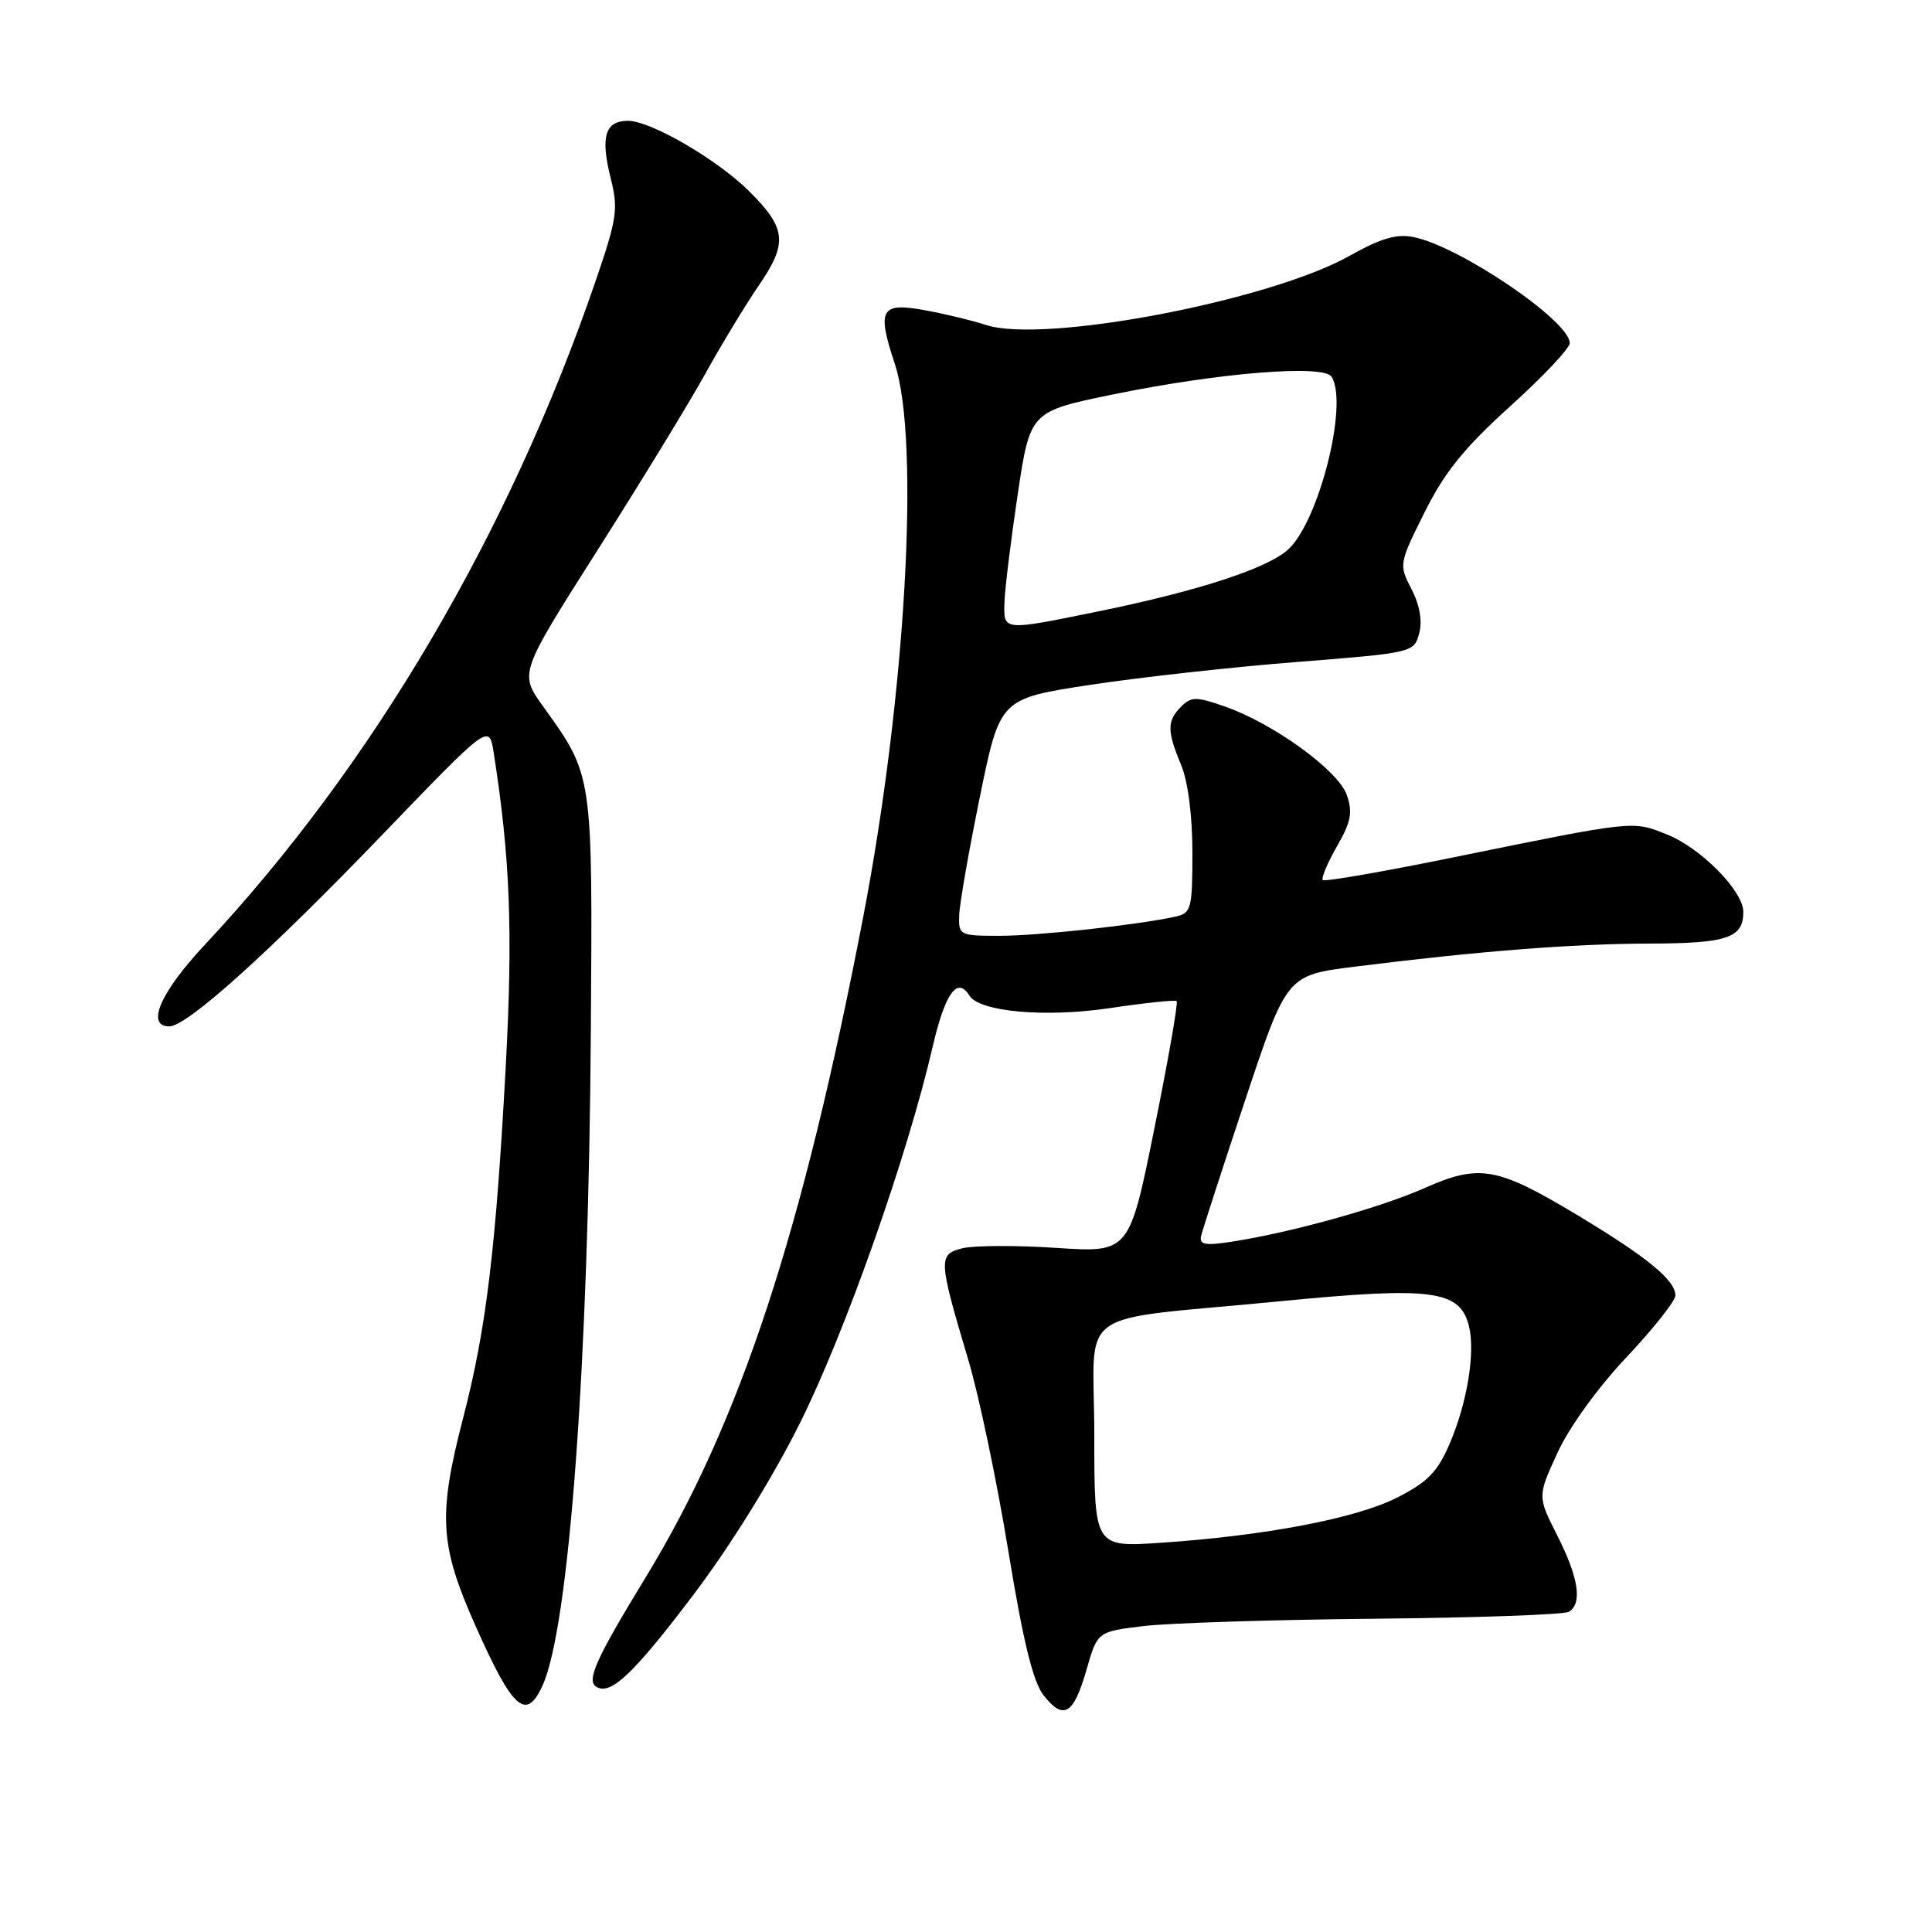 <?xml version="1.0" encoding="UTF-8" standalone="no"?>
<!DOCTYPE svg PUBLIC "-//W3C//DTD SVG 1.1//EN" "http://www.w3.org/Graphics/SVG/1.1/DTD/svg11.dtd" >
<svg xmlns="http://www.w3.org/2000/svg" xmlns:xlink="http://www.w3.org/1999/xlink" version="1.1" viewBox="0 0 256 256">
 <g >
 <path fill="currentColor"
d=" M 143.96 221.28 C 145.41 216.21 145.41 216.21 151.46 215.47 C 154.78 215.06 168.59 214.62 182.14 214.49 C 195.68 214.36 207.27 213.95 207.89 213.57 C 209.69 212.45 209.18 209.05 206.36 203.49 C 203.72 198.28 203.72 198.28 206.37 192.51 C 207.90 189.15 211.74 183.84 215.51 179.85 C 219.08 176.06 222.00 172.37 222.00 171.66 C 222.00 169.64 218.24 166.56 209.11 161.07 C 198.36 154.60 196.05 154.19 188.72 157.44 C 182.84 160.05 171.02 163.33 163.16 164.54 C 159.63 165.08 158.88 164.93 159.16 163.74 C 159.35 162.93 161.97 154.84 165.00 145.75 C 170.50 129.22 170.50 129.22 179.50 128.09 C 195.83 126.04 208.36 125.05 218.55 125.03 C 228.88 125.00 231.00 124.29 231.00 120.83 C 231.00 118.07 225.39 112.37 220.90 110.58 C 216.29 108.73 216.73 108.68 192.61 113.60 C 183.32 115.50 175.52 116.85 175.28 116.61 C 175.04 116.37 175.88 114.37 177.14 112.17 C 179.02 108.91 179.26 107.65 178.46 105.34 C 177.32 102.08 168.71 95.84 162.26 93.60 C 158.50 92.29 157.84 92.30 156.51 93.63 C 154.62 95.52 154.62 96.84 156.50 101.35 C 157.41 103.52 158.00 108.09 158.00 112.95 C 158.00 120.44 157.85 120.99 155.75 121.46 C 150.77 122.56 137.53 124.00 132.43 124.00 C 127.15 124.00 127.00 123.92 127.10 121.25 C 127.15 119.74 128.39 112.67 129.85 105.53 C 132.50 92.57 132.50 92.57 144.50 90.74 C 151.10 89.74 163.44 88.37 171.93 87.71 C 187.23 86.50 187.36 86.47 188.05 83.92 C 188.49 82.27 188.12 80.17 187.03 78.06 C 185.35 74.81 185.37 74.69 188.77 67.87 C 191.41 62.57 194.04 59.32 200.10 53.84 C 204.45 49.92 208.00 46.15 208.00 45.46 C 208.00 42.53 193.41 32.63 187.28 31.41 C 185.06 30.96 182.93 31.59 178.90 33.86 C 168.27 39.86 138.31 45.57 130.65 43.06 C 128.92 42.49 125.33 41.62 122.67 41.13 C 116.69 40.01 116.15 40.93 118.56 48.19 C 121.94 58.36 120.01 92.24 114.38 121.50 C 106.31 163.43 98.04 188.54 85.56 209.00 C 78.95 219.83 77.67 222.68 79.02 223.51 C 80.92 224.68 83.93 221.82 91.91 211.28 C 96.81 204.81 102.45 195.70 106.03 188.50 C 112.03 176.44 120.23 153.18 123.57 138.75 C 125.22 131.61 126.85 129.33 128.45 131.92 C 129.78 134.07 138.48 134.85 147.00 133.59 C 151.68 132.89 155.68 132.47 155.91 132.65 C 156.13 132.83 154.81 140.40 152.97 149.48 C 149.64 165.99 149.64 165.99 139.95 165.35 C 134.62 165.00 129.03 165.03 127.53 165.40 C 124.30 166.21 124.33 166.86 128.29 180.14 C 129.71 184.89 132.10 196.29 133.60 205.46 C 135.55 217.40 136.88 222.85 138.27 224.62 C 140.93 228.00 142.24 227.23 143.96 221.28 Z  M 71.89 223.34 C 75.42 215.60 78.00 180.61 78.29 136.50 C 78.52 102.34 78.59 102.83 71.94 93.57 C 68.81 89.21 68.81 89.21 79.20 72.86 C 84.92 63.86 91.34 53.35 93.47 49.50 C 95.60 45.65 98.80 40.37 100.58 37.77 C 104.39 32.21 104.19 30.25 99.32 25.39 C 95.11 21.18 86.26 16.02 83.22 16.01 C 80.18 16.00 79.54 18.10 80.91 23.57 C 81.95 27.70 81.77 28.93 78.90 37.30 C 67.45 70.69 49.30 101.51 27.11 125.22 C 21.23 131.51 19.29 136.00 22.44 136.00 C 24.78 136.00 35.65 126.21 50.73 110.53 C 64.81 95.90 64.81 95.90 65.41 99.70 C 67.60 113.62 67.98 123.42 67.01 141.36 C 65.70 165.52 64.42 176.11 61.40 187.76 C 58.01 200.83 58.24 204.72 63.01 215.44 C 67.95 226.55 69.72 228.11 71.89 223.34 Z  M 145.00 190.14 C 145.00 172.79 141.71 175.15 169.75 172.41 C 189.77 170.46 193.45 170.95 194.64 175.70 C 195.51 179.17 194.42 185.85 192.10 191.27 C 190.48 195.05 189.18 196.38 185.10 198.45 C 179.68 201.20 167.61 203.50 153.75 204.43 C 145.00 205.01 145.00 205.01 145.00 190.14 Z  M 133.10 79.75 C 133.16 77.96 133.95 71.55 134.85 65.51 C 136.50 54.52 136.50 54.52 147.50 52.26 C 161.55 49.38 175.42 48.26 176.45 49.93 C 178.68 53.53 174.80 68.97 170.72 72.78 C 168.02 75.29 158.81 78.30 145.64 80.99 C 132.76 83.62 132.98 83.64 133.10 79.75 Z "/>
</g>
</svg>